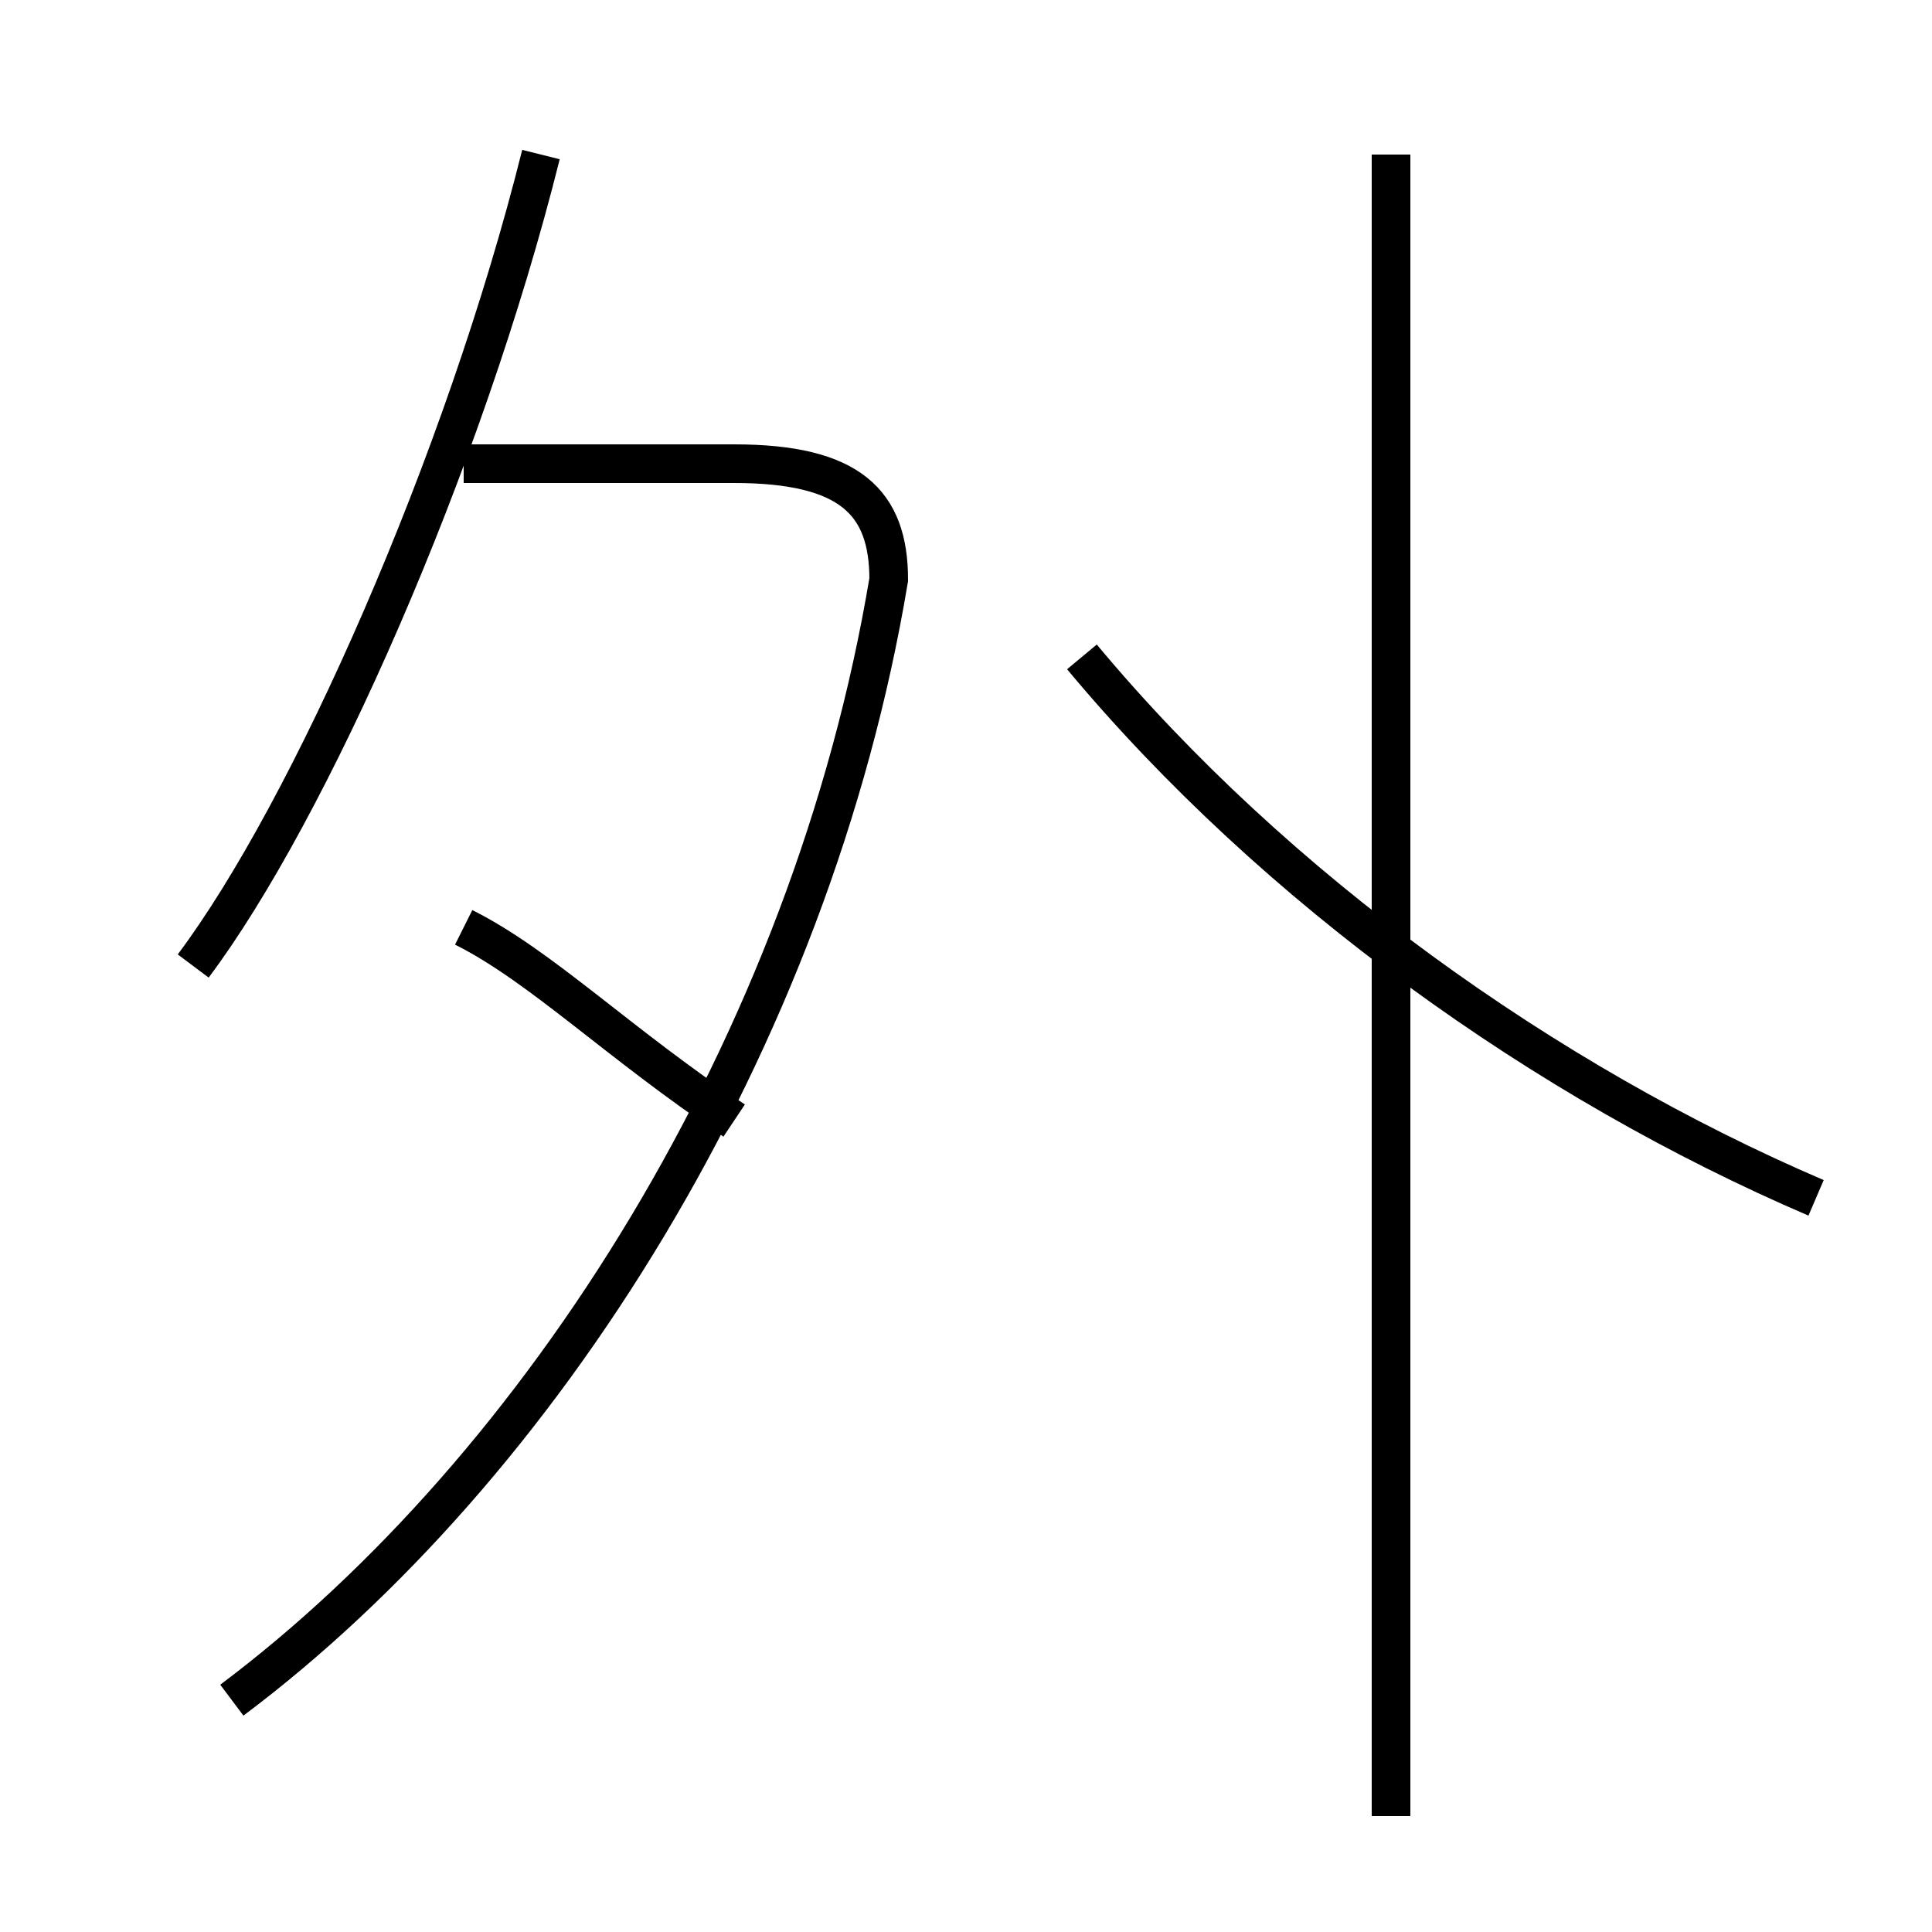 <?xml version='1.0' encoding='utf8'?>
<svg viewBox="0.0 -6.0 50.0 50.0" version="1.1" xmlns="http://www.w3.org/2000/svg">
<rect x="0.0" y="-6.0" width="50.0" height="50.0" fill="#808080" stroke="none"/>
<rect x="-1000" y="-1000" width="2000" height="2000" stroke="white" fill="white"/>
<g style="fill:white;stroke:#000000;  stroke-width:1">
<path d="M 6 0 C 14 -6 21 -17 23 -29 C 23 -31 22 -32 19 -32 L 12 -32 M 19 -15 C 16 -17 14 -19 12 -20 M 5 -19 C 8 -23 12 -32 14 -40 M 36 3 L 36 -40 M 47 -13 C 40 -16 33 -21 28 -27" transform="translate(0.0 38.0)" />
</g>
</svg>
